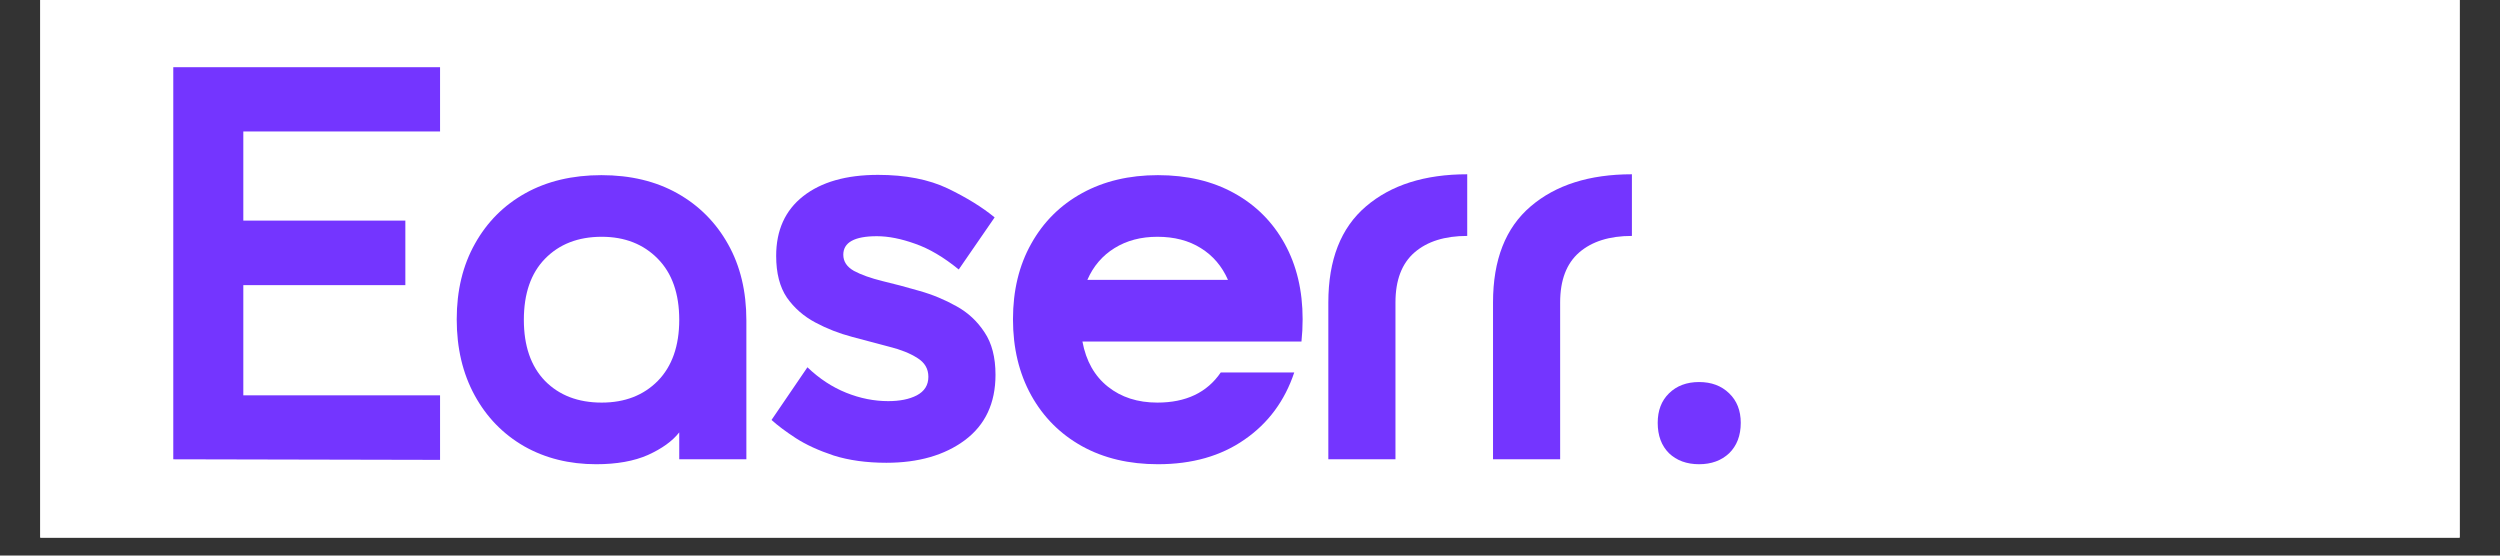 <svg xmlns="http://www.w3.org/2000/svg" xmlns:xlink="http://www.w3.org/1999/xlink" width="180" zoomAndPan="magnify" viewBox="0 0 135 30" height="40" preserveAspectRatio="xMidYMid meet" version="1.0"><rect x="0" y="0" width="135" height="30" fill="#333333" stroke="none"/><defs><g/><clipPath id="5a4357041c"><path d="M 2.176 0 L 132.82 0 L 132.82 29.031 L 2.176 29.031 Z M 2.176 0 " clip-rule="nonzero"/></clipPath></defs><g clip-path="url(#5a4357041c)"><path fill="#ffffff" d="M 2.176 0 L 132.824 0 L 132.824 29.031 L 2.176 29.031 Z M 2.176 0 " fill-opacity="1" fill-rule="nonzero"/><path fill="#ffffff" d="M 2.176 0 L 132.824 0 L 132.824 29.031 L 2.176 29.031 Z M 2.176 0 " fill-opacity="1" fill-rule="nonzero"/></g><g fill="#7435ff" fill-opacity="1"><g transform="translate(8.451, 24.802)"><g><path d="M 0.906 0 L 0.906 -21.172 L 15.312 -21.172 L 15.312 -17.703 L 4.688 -17.703 L 4.688 -12.891 L 13.438 -12.891 L 13.438 -9.406 L 4.688 -9.406 L 4.688 -3.453 L 15.312 -3.453 L 15.312 0.031 Z M 0.906 0 "/></g></g></g><g fill="#7435ff" fill-opacity="1"><g transform="translate(24.21, 24.802)"><g><path d="M 8.266 -15.344 C 9.836 -15.344 11.207 -15.016 12.375 -14.359 C 13.539 -13.703 14.453 -12.785 15.109 -11.609 C 15.766 -10.441 16.094 -9.07 16.094 -7.5 L 16.094 0 L 12.469 0 L 12.469 -1.453 C 12.102 -0.984 11.539 -0.578 10.781 -0.234 C 10.031 0.098 9.098 0.266 7.984 0.266 C 6.535 0.266 5.238 -0.055 4.094 -0.703 C 2.957 -1.359 2.066 -2.273 1.422 -3.453 C 0.773 -4.641 0.453 -6.008 0.453 -7.562 C 0.453 -9.113 0.781 -10.473 1.438 -11.641 C 2.094 -12.816 3.004 -13.727 4.172 -14.375 C 5.336 -15.02 6.703 -15.344 8.266 -15.344 Z M 12.469 -7.531 C 12.469 -8.945 12.082 -10.047 11.312 -10.828 C 10.539 -11.617 9.531 -12.016 8.281 -12.016 C 7.008 -12.016 5.988 -11.617 5.219 -10.828 C 4.457 -10.047 4.078 -8.945 4.078 -7.531 C 4.078 -6.125 4.457 -5.023 5.219 -4.234 C 5.988 -3.453 7.008 -3.062 8.281 -3.062 C 9.531 -3.062 10.539 -3.453 11.312 -4.234 C 12.082 -5.023 12.469 -6.125 12.469 -7.531 Z M 12.469 -7.531 "/></g></g></g><g fill="#7435ff" fill-opacity="1"><g transform="translate(41.21, 24.802)"><g><path d="M 4.328 -11.047 C 4.328 -10.68 4.52 -10.391 4.906 -10.172 C 5.301 -9.961 5.812 -9.781 6.438 -9.625 C 7.062 -9.477 7.727 -9.301 8.438 -9.094 C 9.145 -8.895 9.812 -8.617 10.438 -8.266 C 11.062 -7.922 11.566 -7.453 11.953 -6.859 C 12.348 -6.273 12.547 -5.508 12.547 -4.562 C 12.547 -3.031 11.992 -1.852 10.891 -1.031 C 9.797 -0.219 8.383 0.188 6.656 0.188 C 5.582 0.188 4.633 0.055 3.812 -0.203 C 3 -0.473 2.316 -0.785 1.766 -1.141 C 1.211 -1.504 0.773 -1.832 0.453 -2.125 L 2.391 -4.969 C 3.035 -4.352 3.734 -3.895 4.484 -3.594 C 5.242 -3.289 6 -3.141 6.75 -3.141 C 7.375 -3.141 7.891 -3.242 8.297 -3.453 C 8.711 -3.672 8.922 -4.004 8.922 -4.453 C 8.922 -4.891 8.723 -5.227 8.328 -5.469 C 7.941 -5.719 7.438 -5.922 6.812 -6.078 C 6.188 -6.242 5.52 -6.422 4.812 -6.609 C 4.102 -6.797 3.438 -7.055 2.812 -7.391 C 2.188 -7.723 1.676 -8.172 1.281 -8.734 C 0.895 -9.305 0.703 -10.055 0.703 -10.984 C 0.703 -12.367 1.188 -13.441 2.156 -14.203 C 3.133 -14.973 4.484 -15.359 6.203 -15.359 C 7.691 -15.359 8.945 -15.113 9.969 -14.625 C 10.988 -14.133 11.832 -13.613 12.5 -13.062 L 10.562 -10.25 C 9.75 -10.914 8.961 -11.379 8.203 -11.641 C 7.453 -11.91 6.766 -12.047 6.141 -12.047 C 4.93 -12.047 4.328 -11.711 4.328 -11.047 Z M 4.328 -11.047 "/></g></g></g><g fill="#7435ff" fill-opacity="1"><g transform="translate(54.217, 24.802)"><g><path d="M 4.5 -9.688 L 12.094 -9.688 C 11.77 -10.426 11.281 -11 10.625 -11.406 C 9.977 -11.812 9.195 -12.016 8.281 -12.016 C 7.395 -12.016 6.625 -11.812 5.969 -11.406 C 5.312 -11 4.82 -10.426 4.5 -9.688 Z M 8.281 -3.062 C 9.82 -3.062 10.961 -3.602 11.703 -4.688 L 15.672 -4.688 C 15.16 -3.156 14.266 -1.945 12.984 -1.062 C 11.711 -0.176 10.156 0.266 8.312 0.266 C 6.758 0.266 5.395 -0.055 4.219 -0.703 C 3.039 -1.359 2.125 -2.273 1.469 -3.453 C 0.812 -4.641 0.484 -6.008 0.484 -7.562 C 0.484 -9.113 0.812 -10.473 1.469 -11.641 C 2.125 -12.816 3.039 -13.727 4.219 -14.375 C 5.395 -15.02 6.758 -15.344 8.312 -15.344 C 9.883 -15.344 11.254 -15.02 12.422 -14.375 C 13.598 -13.727 14.508 -12.816 15.156 -11.641 C 15.801 -10.473 16.125 -9.113 16.125 -7.562 C 16.125 -7.363 16.117 -7.16 16.109 -6.953 C 16.098 -6.754 16.082 -6.555 16.062 -6.359 L 4.234 -6.359 C 4.43 -5.305 4.891 -4.492 5.609 -3.922 C 6.328 -3.348 7.219 -3.062 8.281 -3.062 Z M 8.281 -3.062 "/></g></g></g><g fill="#7435ff" fill-opacity="1"><g transform="translate(70.824, 24.802)"><g><path d="M 0.906 -8.469 C 0.906 -10.77 1.582 -12.5 2.938 -13.656 C 4.289 -14.812 6.113 -15.391 8.406 -15.391 L 8.406 -12.062 C 7.195 -12.062 6.25 -11.766 5.562 -11.172 C 4.875 -10.578 4.531 -9.676 4.531 -8.469 L 4.531 0 L 0.906 0 Z M 0.906 -8.469 "/></g></g></g><g fill="#7435ff" fill-opacity="1"><g transform="translate(79.717, 24.802)"><g><path d="M 0.906 -8.469 C 0.906 -10.77 1.582 -12.5 2.938 -13.656 C 4.289 -14.812 6.113 -15.391 8.406 -15.391 L 8.406 -12.062 C 7.195 -12.062 6.25 -11.766 5.562 -11.172 C 4.875 -10.578 4.531 -9.676 4.531 -8.469 L 4.531 0 L 0.906 0 Z M 0.906 -8.469 "/></g></g></g><g fill="#7435ff" fill-opacity="1"><g transform="translate(88.61, 24.802)"><g><path d="M 0.906 -1.969 C 0.906 -2.633 1.109 -3.164 1.516 -3.562 C 1.93 -3.969 2.473 -4.172 3.141 -4.172 C 3.805 -4.172 4.348 -3.969 4.766 -3.562 C 5.18 -3.164 5.391 -2.633 5.391 -1.969 C 5.391 -1.281 5.18 -0.734 4.766 -0.328 C 4.348 0.066 3.805 0.266 3.141 0.266 C 2.473 0.266 1.93 0.066 1.516 -0.328 C 1.109 -0.734 0.906 -1.281 0.906 -1.969 Z M 0.906 -1.969 "/></g></g></g></svg>